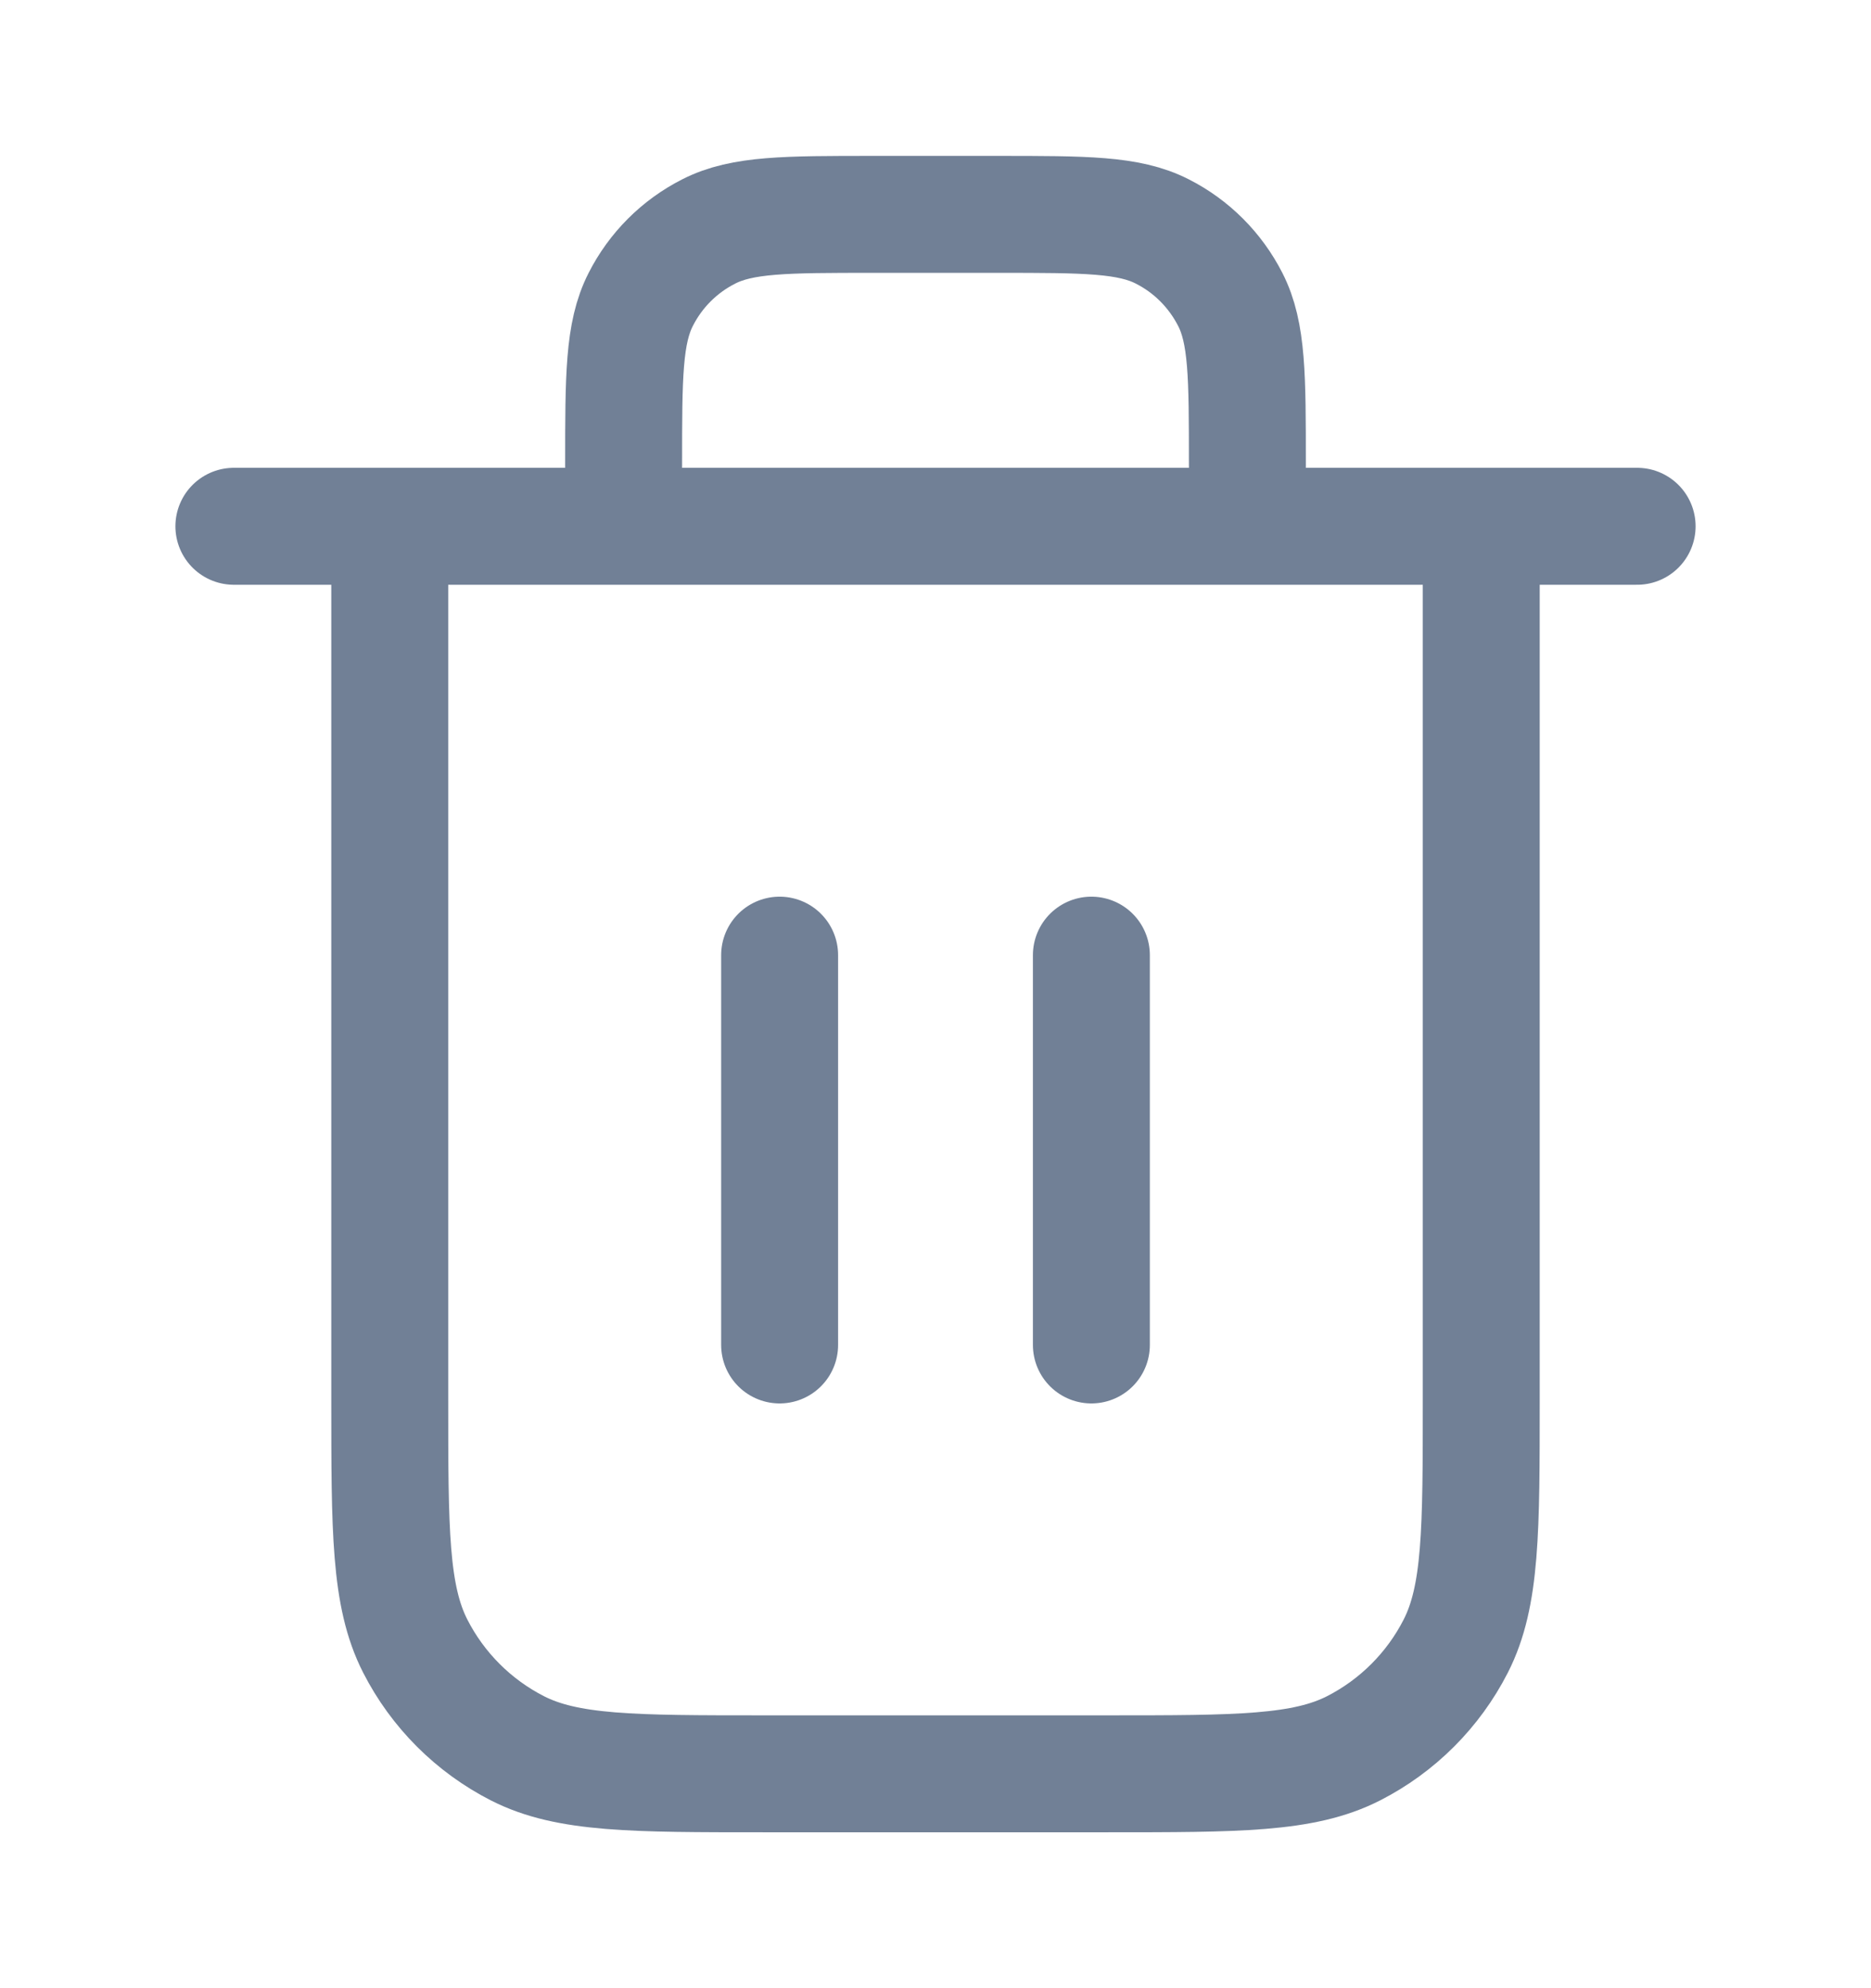 <svg width="16" height="17" viewBox="0 0 16 17" fill="none" xmlns="http://www.w3.org/2000/svg">
<path d="M10.667 4.5V3.967C10.667 3.22 10.667 2.847 10.521 2.561C10.393 2.31 10.19 2.106 9.939 1.979C9.653 1.833 9.28 1.833 8.533 1.833H7.467C6.72 1.833 6.347 1.833 6.061 1.979C5.81 2.106 5.606 2.31 5.479 2.561C5.333 2.847 5.333 3.22 5.333 3.967V4.5M6.667 8.167V11.5M9.333 8.167V11.5M2 4.5H14M12.667 4.5V11.967C12.667 13.087 12.667 13.647 12.449 14.075C12.257 14.451 11.951 14.757 11.575 14.949C11.147 15.167 10.587 15.167 9.467 15.167H6.533C5.413 15.167 4.853 15.167 4.425 14.949C4.049 14.757 3.743 14.451 3.551 14.075C3.333 13.647 3.333 13.087 3.333 11.967V4.5" stroke="#718096" stroke-linecap="round" stroke-linejoin="round"/>
</svg>
